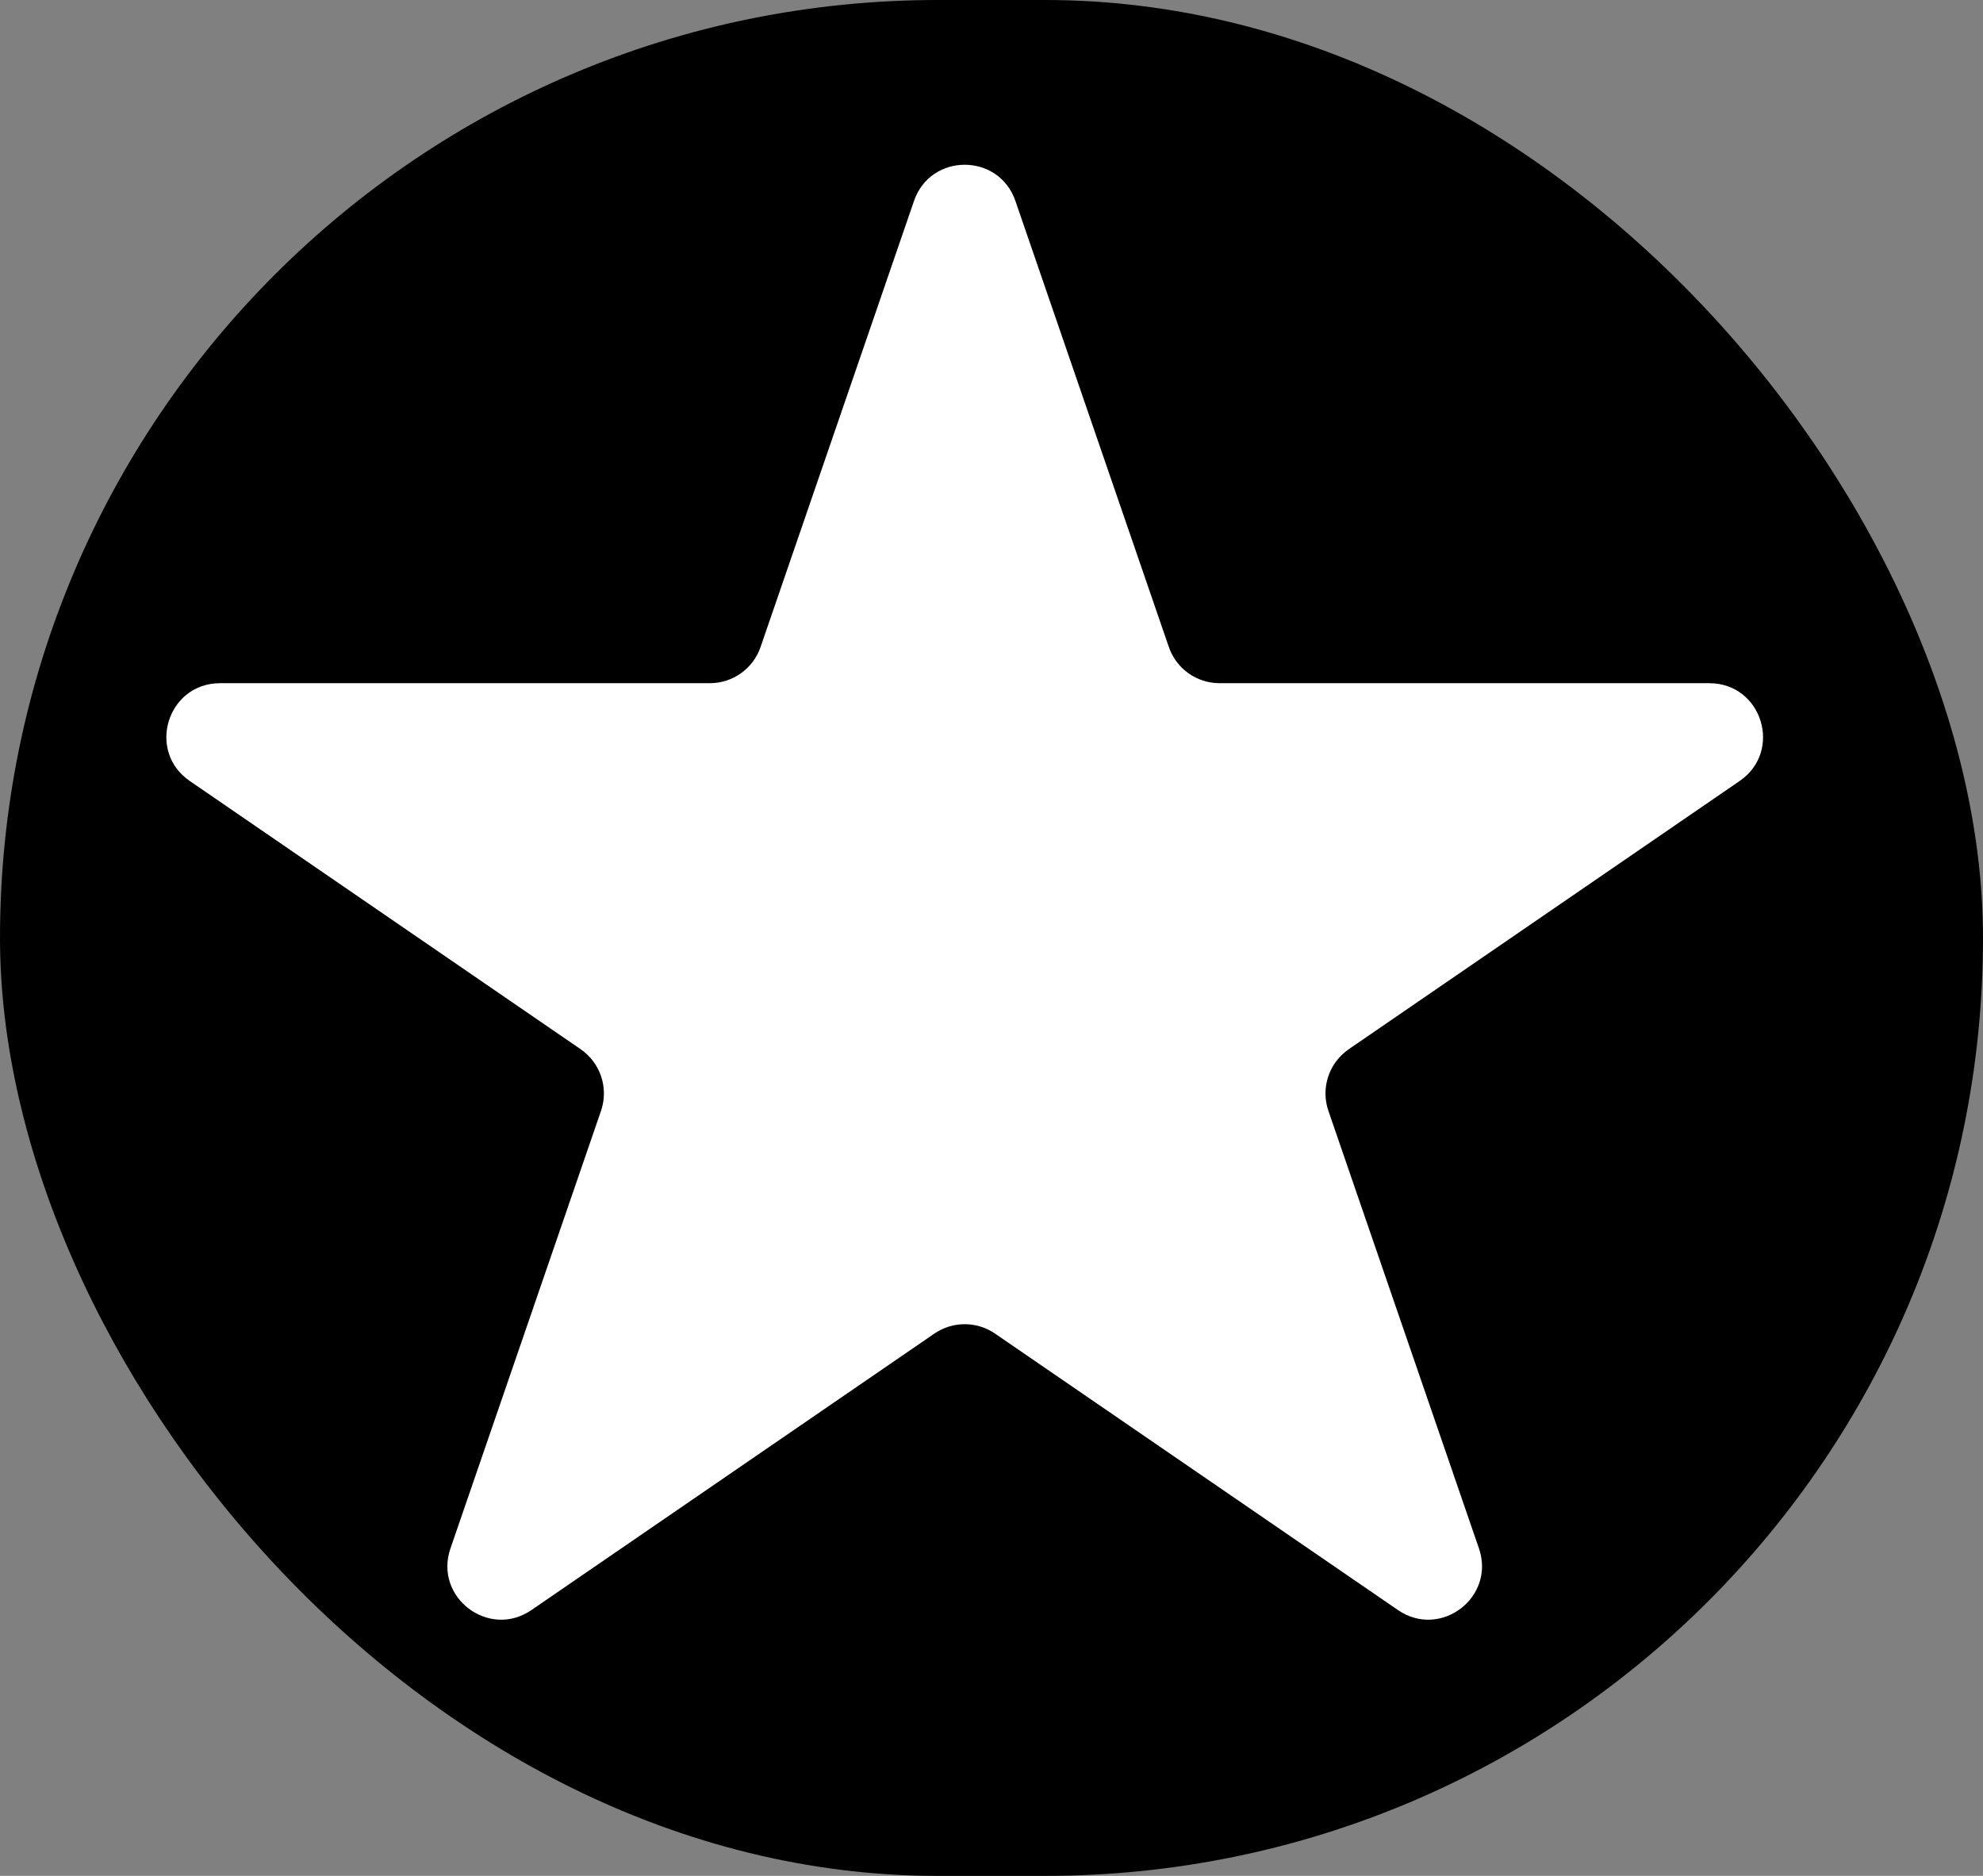 <svg width="37" height="35" viewBox="0 0 37 35" fill="none" xmlns="http://www.w3.org/2000/svg">
<rect x="0" y="0" width="37" height="35" fill="#808080" stroke="none"/>
<rect width="37" height="35" rx="17.5" fill="black"/>
<path d="M17.054 3.749C17.364 2.849 18.636 2.849 18.946 3.749L21.809 12.072C21.948 12.476 22.328 12.747 22.755 12.747L31.894 12.747C32.877 12.747 33.27 14.015 32.46 14.571L25.166 19.576C24.796 19.831 24.64 20.301 24.786 20.726L27.595 28.89C27.909 29.802 26.878 30.586 26.084 30.04L18.566 24.882C18.225 24.648 17.775 24.648 17.434 24.882L9.916 30.04C9.121 30.586 8.091 29.802 8.405 28.89L11.214 20.726C11.36 20.301 11.204 19.831 10.834 19.576L3.54 14.571C2.73 14.015 3.123 12.747 4.106 12.747L13.245 12.747C13.672 12.747 14.052 12.476 14.191 12.072L17.054 3.749Z" fill="white"/>
</svg>
